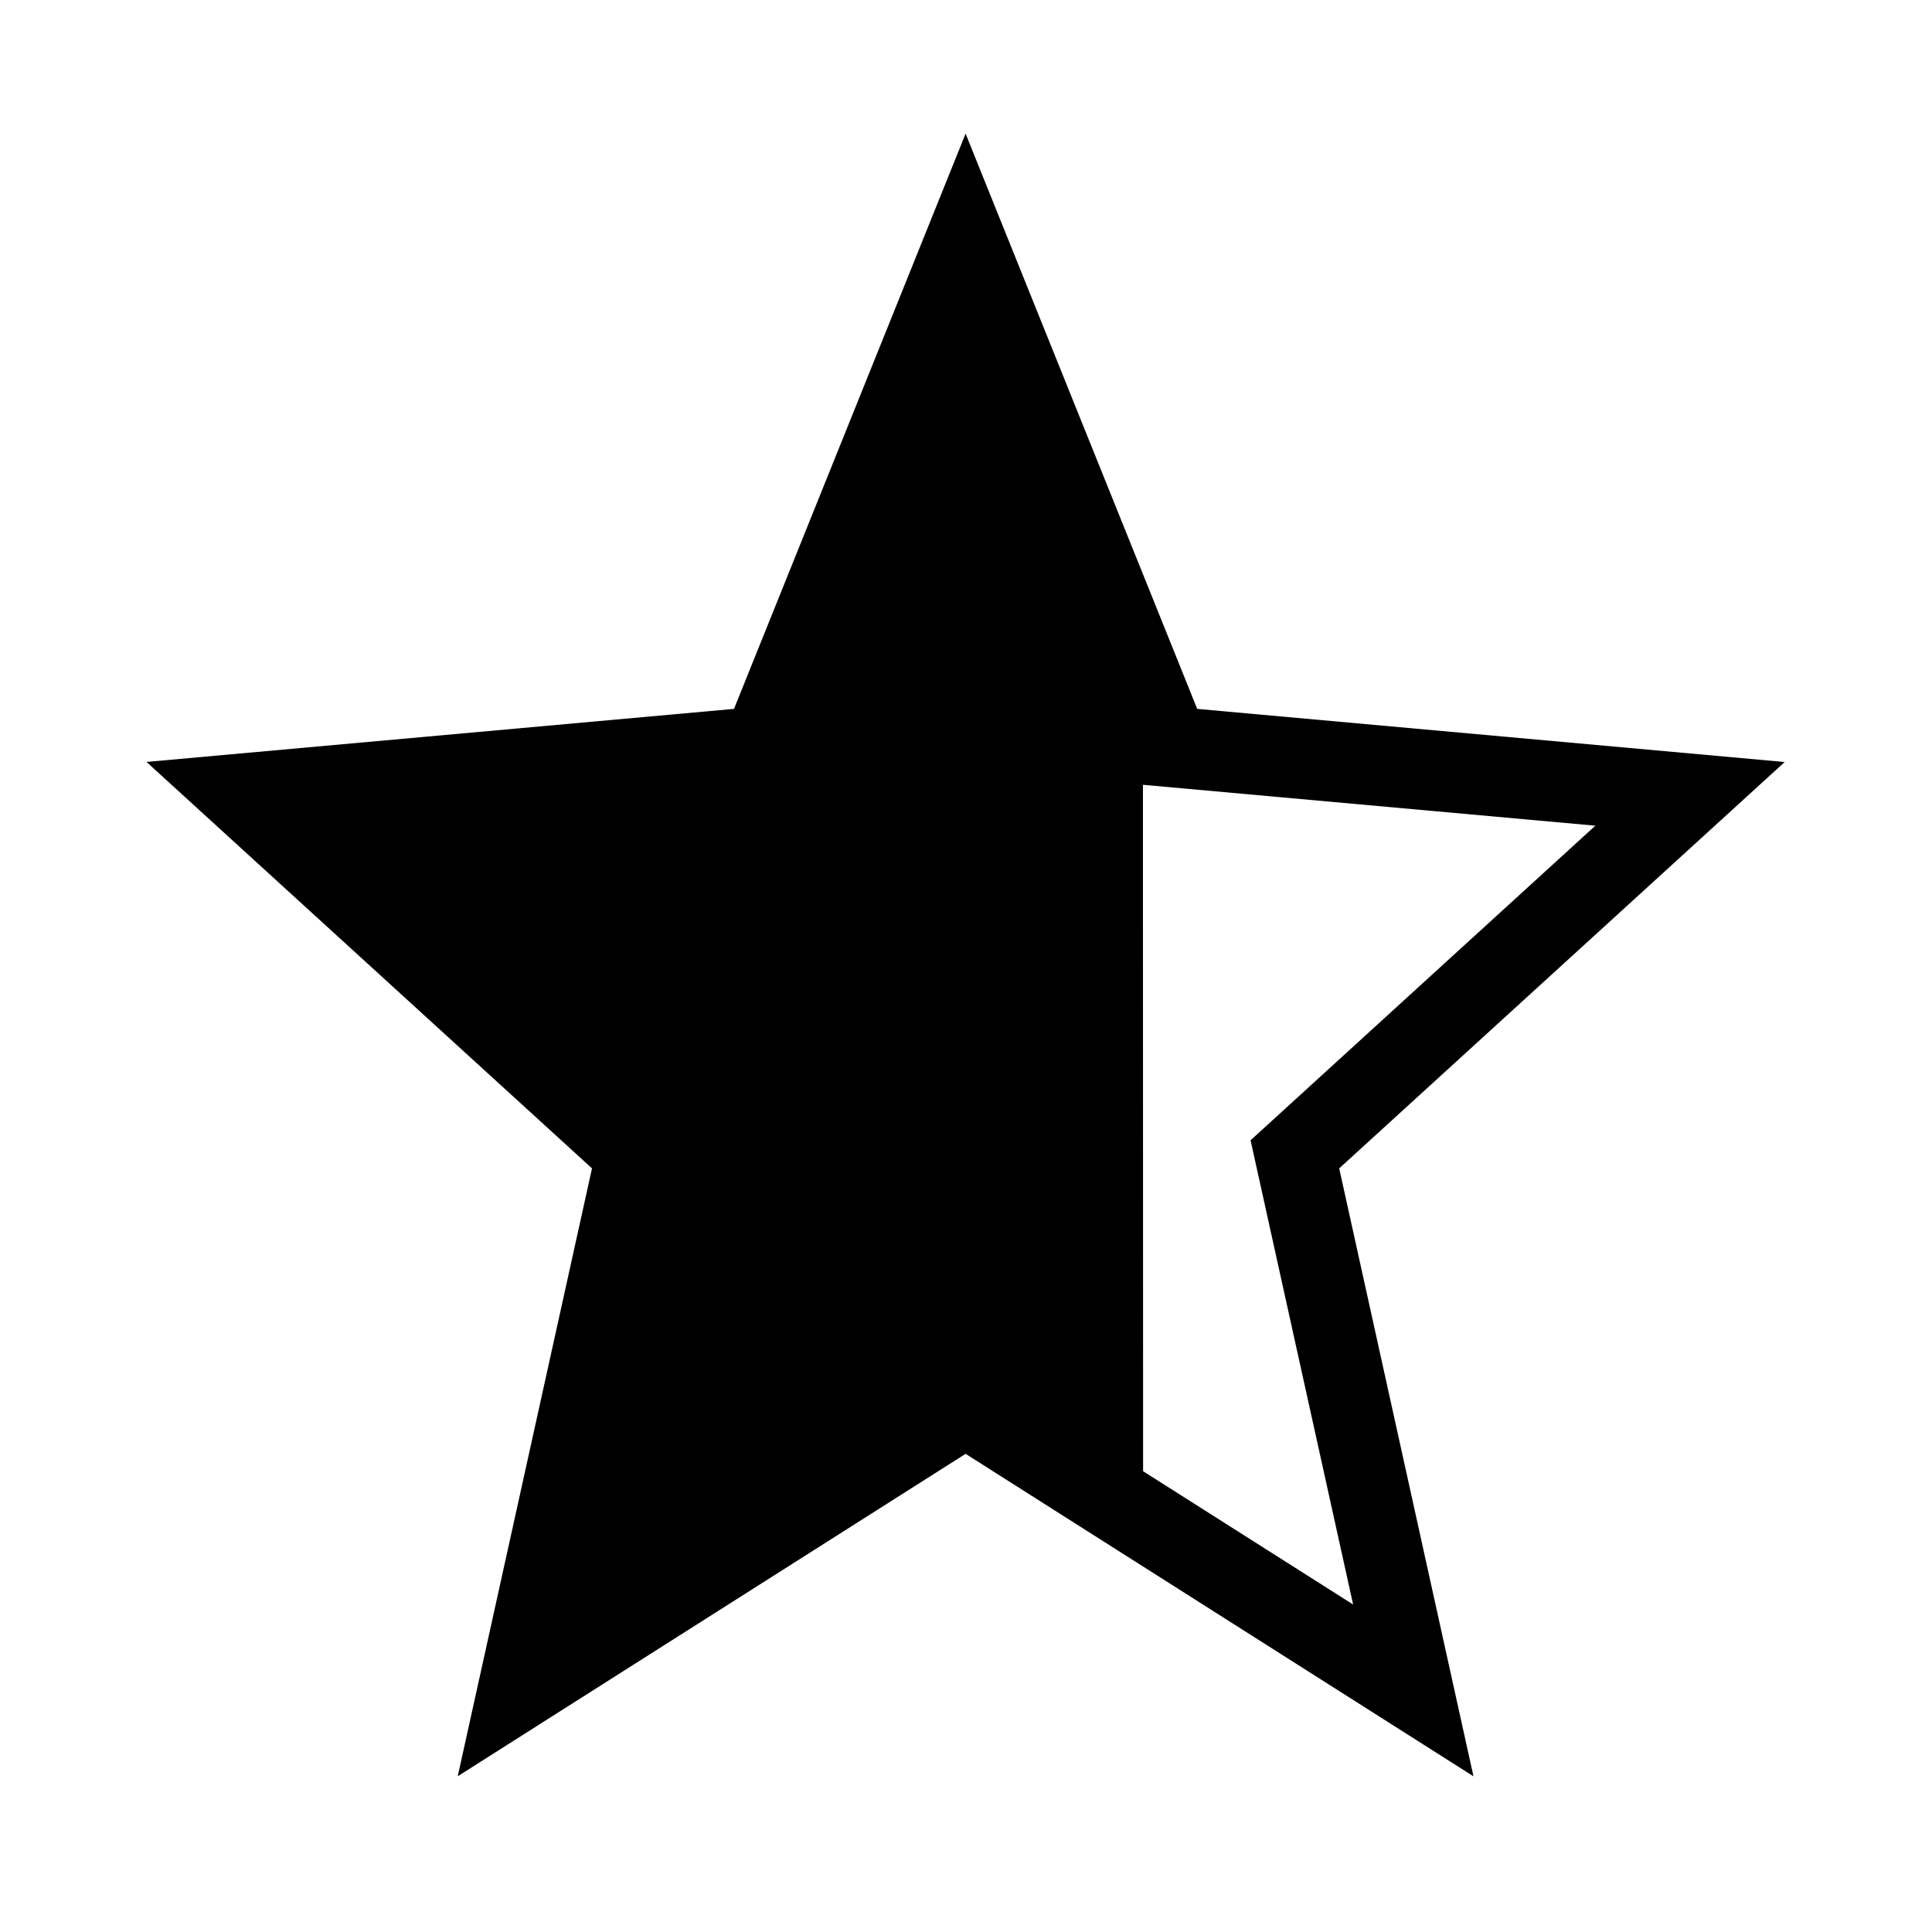 <svg xmlns="http://www.w3.org/2000/svg" viewBox="0 0 24 24"><path role="presentation" d="M5.686 22.066l1.668-7.552L1.82 9.465l7.298-.659 2.877-7.146 2.877 7.146 7.298.66-5.534 5.048 1.668 7.552-6.309-4.006-6.31 4.006h.001zm8.514-3.79l2.609 1.656-1.274-5.767 4.283-3.908-5.62-.508.002 8.527z"/></svg>